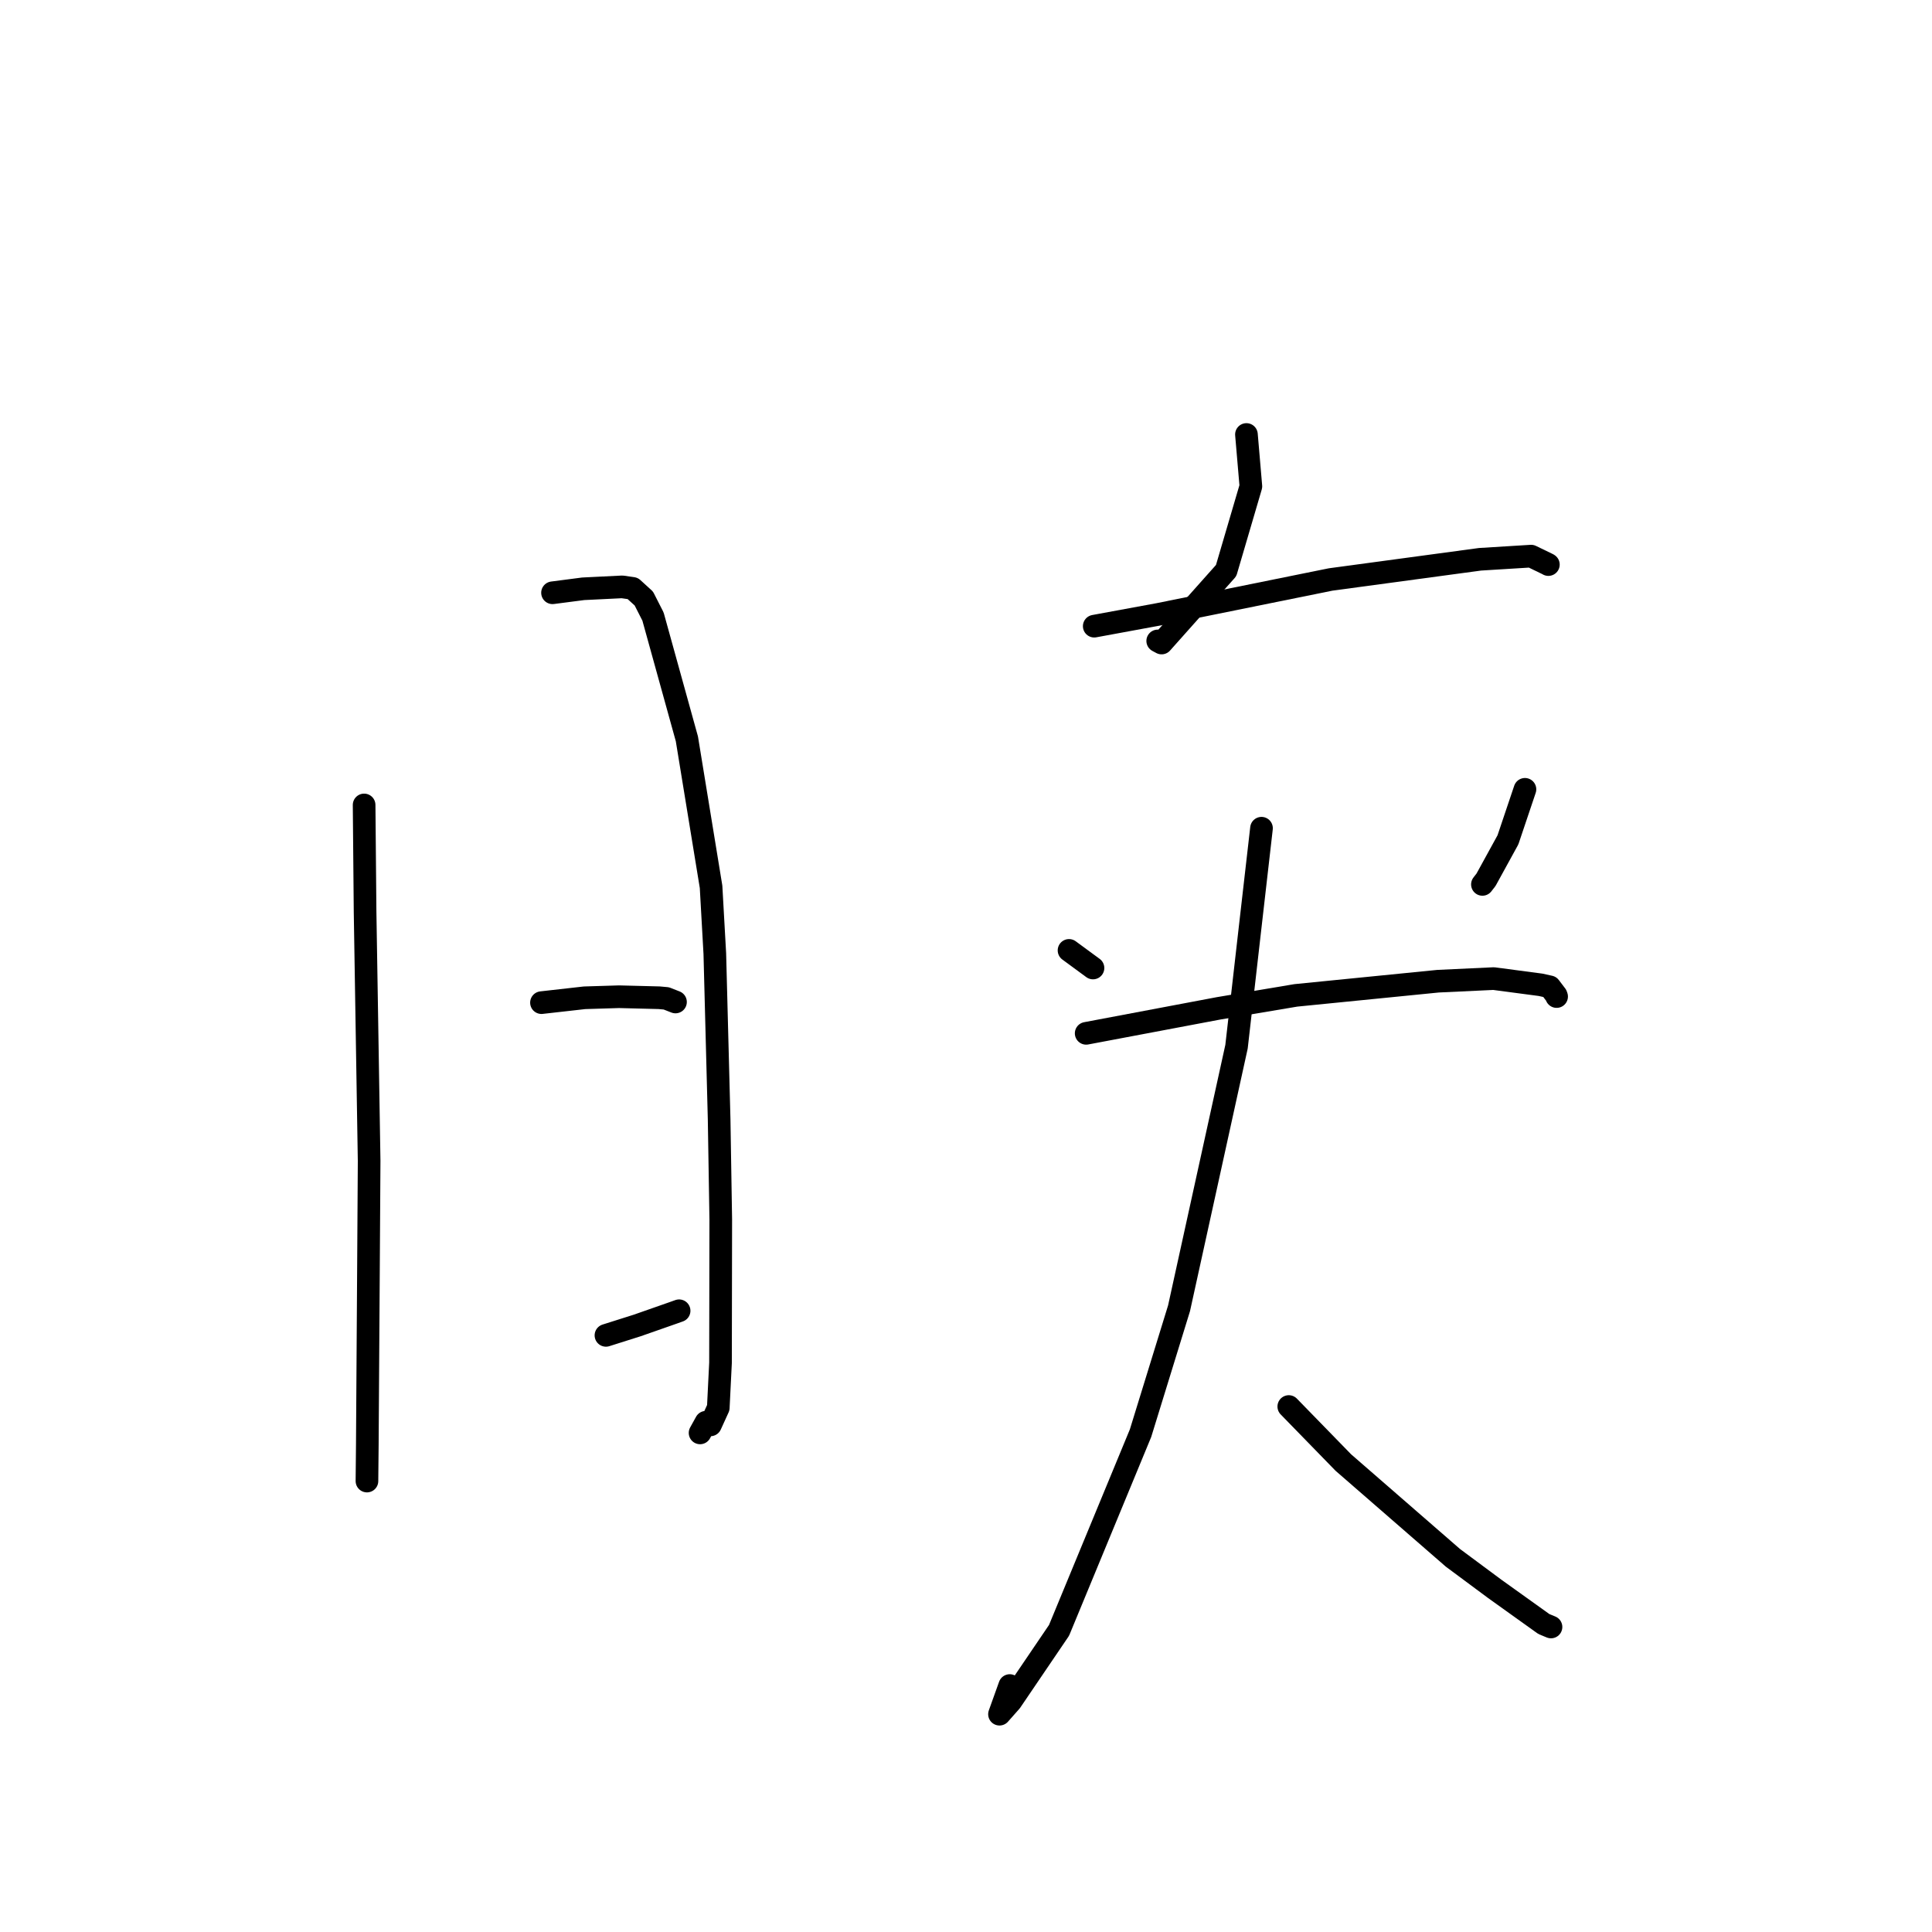 <?xml version="1.0" standalone="no"?>
    <svg width="256" height="256" xmlns="http://www.w3.org/2000/svg" version="1.1">
    <polyline stroke="black" stroke-width="3" stroke-linecap="round" fill="transparent" stroke-linejoin="round" points="48.247 106.659 48.375 120.803 48.912 153.825 48.826 167.659 48.671 191.438 48.627 195.811 48.623 196.248 " />
        <polyline stroke="black" stroke-width="3" stroke-linecap="round" fill="transparent" stroke-linejoin="round" points="73.211 78.546 77.276 78.018 82.441 77.764 83.837 77.964 85.309 79.306 86.527 81.698 91.016 97.901 94.22 117.507 94.717 126.36 95.289 148.315 95.505 161.589 95.471 180.587 95.176 186.532 94.14 188.805 93.626 188.5 93.546 188.452 92.982 189.471 92.763 189.867 " />
        <polyline stroke="black" stroke-width="3" stroke-linecap="round" fill="transparent" stroke-linejoin="round" points="71.747 132.855 77.462 132.211 82.025 132.071 87.344 132.206 88.291 132.292 89.138 132.624 89.507 132.769 " />
        <polyline stroke="black" stroke-width="3" stroke-linecap="round" fill="transparent" stroke-linejoin="round" points="80.291 176.943 84.436 175.631 89.193 173.965 89.986 173.682 " />
        <polyline stroke="black" stroke-width="3" stroke-linecap="round" fill="transparent" stroke-linejoin="round" points="165.16 57.572 165.747 64.444 162.469 75.605 153.918 85.204 153.403 84.927 " />
        <polyline stroke="black" stroke-width="3" stroke-linecap="round" fill="transparent" stroke-linejoin="round" points="144.992 82.971 153.547 81.395 176.318 76.783 196.111 74.108 202.882 73.69 205.092 74.76 205.149 74.796 205.163 74.805 205.168 74.809 " />
        <polyline stroke="black" stroke-width="3" stroke-linecap="round" fill="transparent" stroke-linejoin="round" points="141.651 125.932 144.057 127.701 144.827 128.266 " />
        <polyline stroke="black" stroke-width="3" stroke-linecap="round" fill="transparent" stroke-linejoin="round" points="202.064 104.589 199.81 111.283 196.907 116.571 196.428 117.188 " />
        <polyline stroke="black" stroke-width="3" stroke-linecap="round" fill="transparent" stroke-linejoin="round" points="143.923 136.922 161.487 133.607 171.703 131.893 190.553 130.014 197.921 129.669 204.136 130.491 205.357 130.762 206.199 131.874 206.26 132.049 " />
        <polyline stroke="black" stroke-width="3" stroke-linecap="round" fill="transparent" stroke-linejoin="round" points="167.155 109.743 165.652 122.861 163.846 138.692 156.23 173.351 151.128 189.901 140.329 216.029 133.945 225.435 132.437 227.139 133.798 223.343 " />
        <polyline stroke="black" stroke-width="3" stroke-linecap="round" fill="transparent" stroke-linejoin="round" points="170.77 186.372 178.001 193.796 192.524 206.424 198.078 210.546 204.568 215.192 205.436 215.551 205.516 215.584 " />
        </svg>